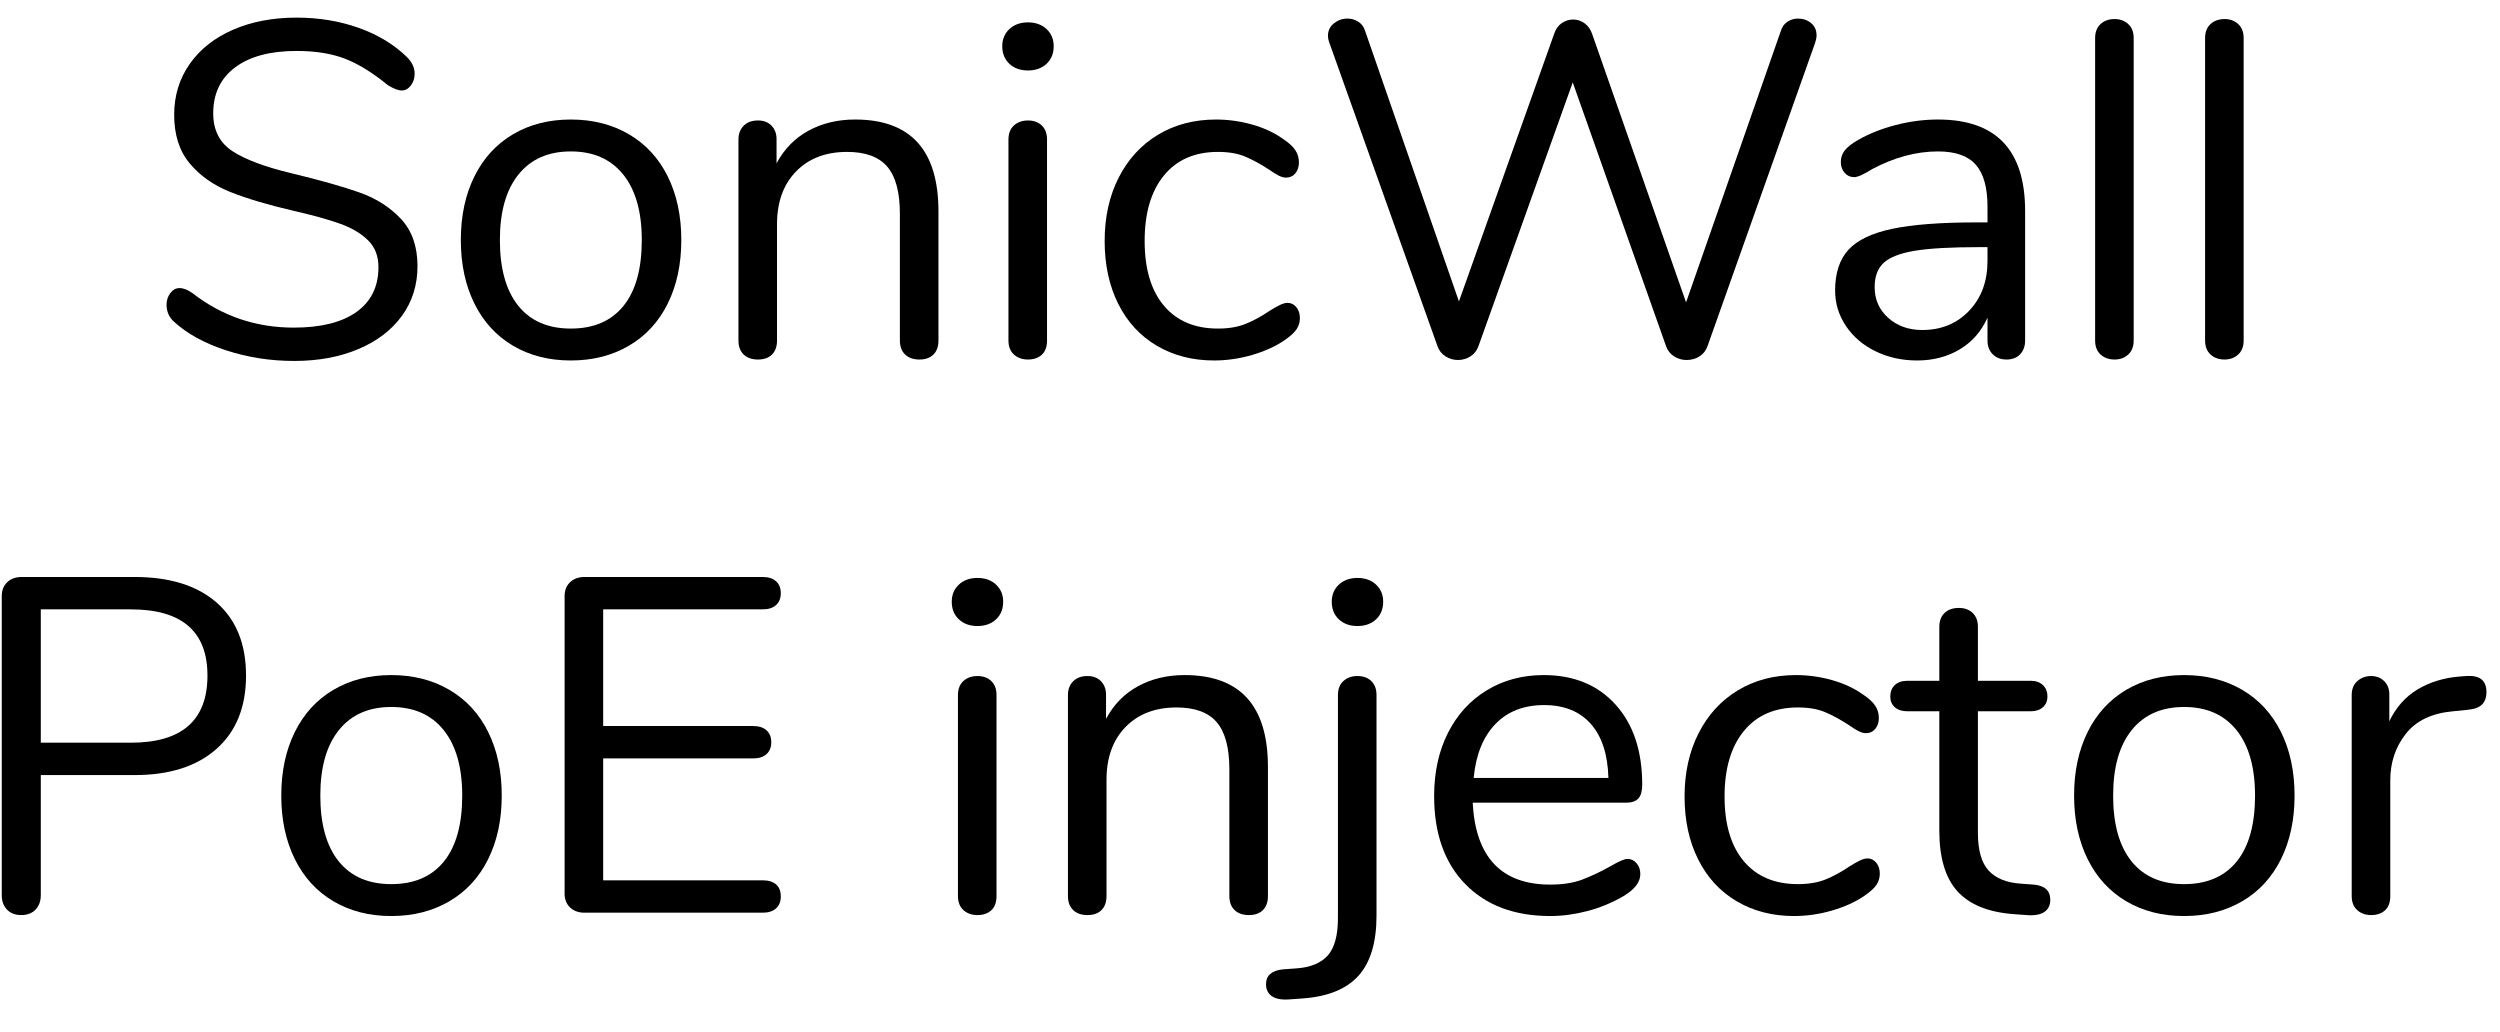 <?xml version="1.0" encoding="UTF-8" standalone="no"?>
<!DOCTYPE svg PUBLIC "-//W3C//DTD SVG 1.1//EN" "http://www.w3.org/Graphics/SVG/1.1/DTD/svg11.dtd">
<svg width="100%" height="100%" viewBox="0 0 63 26" version="1.1" xmlns="http://www.w3.org/2000/svg" xmlns:xlink="http://www.w3.org/1999/xlink" xml:space="preserve" xmlns:serif="http://www.serif.com/" style="fill-rule:evenodd;clip-rule:evenodd;stroke-linejoin:round;stroke-miterlimit:1.414;">
    <g transform="matrix(1,0,0,1,-850,-598)">
        <g transform="matrix(1,0,0,1,0,-7)">
            <g id="SonicWall-PoE-inject-Copy-2">
                <g transform="matrix(1,0,0,1,853.669,614)">
                    <path d="M2.022,-0.174C1.474,-0.354 1.036,-0.596 0.708,-0.9C0.588,-1.012 0.528,-1.152 0.528,-1.32C0.528,-1.432 0.56,-1.53 0.624,-1.614C0.688,-1.698 0.764,-1.74 0.852,-1.74C0.956,-1.74 1.068,-1.696 1.188,-1.608C1.932,-1.032 2.78,-0.744 3.732,-0.744C4.42,-0.744 4.948,-0.876 5.316,-1.14C5.684,-1.404 5.868,-1.78 5.868,-2.268C5.868,-2.548 5.78,-2.774 5.604,-2.946C5.428,-3.118 5.196,-3.256 4.908,-3.36C4.62,-3.464 4.232,-3.572 3.744,-3.684C3.088,-3.836 2.55,-3.996 2.13,-4.164C1.71,-4.332 1.37,-4.572 1.11,-4.884C0.85,-5.196 0.72,-5.604 0.72,-6.108C0.72,-6.588 0.85,-7.014 1.11,-7.386C1.37,-7.758 1.734,-8.046 2.202,-8.25C2.67,-8.454 3.204,-8.556 3.804,-8.556C4.364,-8.556 4.886,-8.47 5.37,-8.298C5.854,-8.126 6.26,-7.88 6.588,-7.56C6.716,-7.432 6.78,-7.292 6.78,-7.14C6.78,-7.028 6.748,-6.93 6.684,-6.846C6.62,-6.762 6.544,-6.72 6.456,-6.72C6.368,-6.72 6.252,-6.764 6.108,-6.852C5.716,-7.172 5.352,-7.396 5.016,-7.524C4.68,-7.652 4.276,-7.716 3.804,-7.716C3.14,-7.716 2.624,-7.578 2.256,-7.302C1.888,-7.026 1.704,-6.64 1.704,-6.144C1.704,-5.72 1.866,-5.402 2.19,-5.19C2.514,-4.978 3.012,-4.792 3.684,-4.632C4.412,-4.456 4.984,-4.294 5.4,-4.146C5.816,-3.998 6.162,-3.776 6.438,-3.48C6.714,-3.184 6.852,-2.788 6.852,-2.292C6.852,-1.82 6.722,-1.404 6.462,-1.044C6.202,-0.684 5.836,-0.404 5.364,-0.204C4.892,-0.004 4.352,0.096 3.744,0.096C3.144,0.096 2.57,0.006 2.022,-0.174Z" style="fill-rule:nonzero;"/>
                    <path d="M9.258,-0.288C8.838,-0.536 8.514,-0.89 8.286,-1.35C8.058,-1.81 7.944,-2.344 7.944,-2.952C7.944,-3.56 8.058,-4.094 8.286,-4.554C8.514,-5.014 8.838,-5.368 9.258,-5.616C9.678,-5.864 10.164,-5.988 10.716,-5.988C11.268,-5.988 11.756,-5.864 12.18,-5.616C12.604,-5.368 12.93,-5.014 13.158,-4.554C13.386,-4.094 13.5,-3.56 13.5,-2.952C13.5,-2.344 13.386,-1.81 13.158,-1.35C12.93,-0.89 12.604,-0.536 12.18,-0.288C11.756,-0.04 11.268,0.084 10.716,0.084C10.164,0.084 9.678,-0.04 9.258,-0.288ZM12.042,-1.29C12.35,-1.67 12.504,-2.224 12.504,-2.952C12.504,-3.664 12.348,-4.214 12.036,-4.602C11.724,-4.99 11.284,-5.184 10.716,-5.184C10.148,-5.184 9.708,-4.99 9.396,-4.602C9.084,-4.214 8.928,-3.664 8.928,-2.952C8.928,-2.232 9.082,-1.68 9.39,-1.296C9.698,-0.912 10.14,-0.72 10.716,-0.72C11.292,-0.72 11.734,-0.91 12.042,-1.29Z" style="fill-rule:nonzero;"/>
                    <path d="M19.98,-3.672L19.98,-0.42C19.98,-0.268 19.938,-0.15 19.854,-0.066C19.77,0.018 19.652,0.06 19.5,0.06C19.348,0.06 19.228,0.018 19.14,-0.066C19.052,-0.15 19.008,-0.268 19.008,-0.42L19.008,-3.612C19.008,-4.156 18.902,-4.552 18.69,-4.8C18.478,-5.048 18.14,-5.172 17.676,-5.172C17.14,-5.172 16.712,-5.008 16.392,-4.68C16.072,-4.352 15.912,-3.908 15.912,-3.348L15.912,-0.42C15.912,-0.268 15.87,-0.15 15.786,-0.066C15.702,0.018 15.584,0.06 15.432,0.06C15.28,0.06 15.16,0.018 15.072,-0.066C14.984,-0.15 14.94,-0.268 14.94,-0.42L14.94,-5.484C14.94,-5.628 14.984,-5.744 15.072,-5.832C15.16,-5.92 15.28,-5.964 15.432,-5.964C15.576,-5.964 15.69,-5.92 15.774,-5.832C15.858,-5.744 15.9,-5.632 15.9,-5.496L15.9,-4.884C16.092,-5.244 16.36,-5.518 16.704,-5.706C17.048,-5.894 17.44,-5.988 17.88,-5.988C19.28,-5.988 19.98,-5.216 19.98,-3.672Z" style="fill-rule:nonzero;"/>
                    <path d="M21.882,-0.066C21.79,-0.15 21.744,-0.268 21.744,-0.42L21.744,-5.484C21.744,-5.636 21.79,-5.754 21.882,-5.838C21.974,-5.922 22.092,-5.964 22.236,-5.964C22.38,-5.964 22.496,-5.922 22.584,-5.838C22.672,-5.754 22.716,-5.636 22.716,-5.484L22.716,-0.42C22.716,-0.26 22.672,-0.14 22.584,-0.06C22.496,0.02 22.38,0.06 22.236,0.06C22.092,0.06 21.974,0.018 21.882,-0.066ZM21.768,-7.392C21.648,-7.504 21.588,-7.652 21.588,-7.836C21.588,-8.012 21.648,-8.156 21.768,-8.268C21.888,-8.38 22.044,-8.436 22.236,-8.436C22.428,-8.436 22.584,-8.38 22.704,-8.268C22.824,-8.156 22.884,-8.012 22.884,-7.836C22.884,-7.652 22.824,-7.504 22.704,-7.392C22.584,-7.28 22.428,-7.224 22.236,-7.224C22.044,-7.224 21.888,-7.28 21.768,-7.392Z" style="fill-rule:nonzero;"/>
                    <path d="M25.482,-0.288C25.062,-0.536 24.738,-0.888 24.51,-1.344C24.282,-1.8 24.168,-2.328 24.168,-2.928C24.168,-3.528 24.286,-4.06 24.522,-4.524C24.758,-4.988 25.088,-5.348 25.512,-5.604C25.936,-5.86 26.424,-5.988 26.976,-5.988C27.28,-5.988 27.582,-5.946 27.882,-5.862C28.182,-5.778 28.444,-5.656 28.668,-5.496C28.812,-5.4 28.914,-5.306 28.974,-5.214C29.034,-5.122 29.064,-5.02 29.064,-4.908C29.064,-4.796 29.034,-4.704 28.974,-4.632C28.914,-4.56 28.836,-4.524 28.74,-4.524C28.684,-4.524 28.624,-4.54 28.56,-4.572C28.496,-4.604 28.442,-4.636 28.398,-4.668C28.354,-4.7 28.324,-4.72 28.308,-4.728C28.1,-4.864 27.902,-4.972 27.714,-5.052C27.526,-5.132 27.296,-5.172 27.024,-5.172C26.44,-5.172 25.986,-4.974 25.662,-4.578C25.338,-4.182 25.176,-3.632 25.176,-2.928C25.176,-2.224 25.338,-1.68 25.662,-1.296C25.986,-0.912 26.44,-0.72 27.024,-0.72C27.296,-0.72 27.53,-0.76 27.726,-0.84C27.922,-0.92 28.12,-1.028 28.32,-1.164C28.408,-1.22 28.492,-1.268 28.572,-1.308C28.652,-1.348 28.72,-1.368 28.776,-1.368C28.864,-1.368 28.938,-1.332 28.998,-1.26C29.058,-1.188 29.088,-1.096 29.088,-0.984C29.088,-0.88 29.06,-0.786 29.004,-0.702C28.948,-0.618 28.844,-0.524 28.692,-0.42C28.468,-0.268 28.198,-0.146 27.882,-0.054C27.566,0.038 27.248,0.084 26.928,0.084C26.384,0.084 25.902,-0.04 25.482,-0.288Z" style="fill-rule:nonzero;"/>
                    <path d="M41.376,-8.454C41.456,-8.506 41.544,-8.532 41.64,-8.532C41.768,-8.532 41.878,-8.494 41.97,-8.418C42.062,-8.342 42.108,-8.24 42.108,-8.112C42.108,-8.056 42.096,-7.992 42.072,-7.92L39.36,-0.276C39.32,-0.164 39.252,-0.078 39.156,-0.018C39.06,0.042 38.952,0.072 38.832,0.072C38.72,0.072 38.616,0.042 38.52,-0.018C38.424,-0.078 38.356,-0.164 38.316,-0.276L35.964,-6.924L33.588,-0.276C33.548,-0.164 33.48,-0.078 33.384,-0.018C33.288,0.042 33.184,0.072 33.072,0.072C32.96,0.072 32.856,0.042 32.76,-0.018C32.664,-0.078 32.596,-0.164 32.556,-0.276L29.832,-7.92C29.808,-7.984 29.796,-8.044 29.796,-8.1C29.796,-8.228 29.846,-8.332 29.946,-8.412C30.046,-8.492 30.16,-8.532 30.288,-8.532C30.384,-8.532 30.474,-8.506 30.558,-8.454C30.642,-8.402 30.7,-8.324 30.732,-8.22L33.096,-1.404L35.496,-8.148C35.536,-8.268 35.6,-8.358 35.688,-8.418C35.776,-8.478 35.872,-8.508 35.976,-8.508C36.08,-8.508 36.176,-8.476 36.264,-8.412C36.352,-8.348 36.416,-8.256 36.456,-8.136L38.82,-1.38L41.208,-8.22C41.24,-8.324 41.296,-8.402 41.376,-8.454Z" style="fill-rule:nonzero;"/>
                    <path d="M47.364,-3.684L47.364,-0.42C47.364,-0.276 47.322,-0.16 47.238,-0.072C47.154,0.016 47.04,0.06 46.896,0.06C46.752,0.06 46.636,0.016 46.548,-0.072C46.46,-0.16 46.416,-0.276 46.416,-0.42L46.416,-0.996C46.264,-0.652 46.032,-0.386 45.72,-0.198C45.408,-0.01 45.048,0.084 44.64,0.084C44.264,0.084 43.918,0.008 43.602,-0.144C43.286,-0.296 43.036,-0.508 42.852,-0.78C42.668,-1.052 42.576,-1.352 42.576,-1.68C42.576,-2.12 42.688,-2.462 42.912,-2.706C43.136,-2.95 43.504,-3.126 44.016,-3.234C44.528,-3.342 45.24,-3.396 46.152,-3.396L46.416,-3.396L46.416,-3.792C46.416,-4.272 46.318,-4.624 46.122,-4.848C45.926,-5.072 45.608,-5.184 45.168,-5.184C44.624,-5.184 44.072,-5.036 43.512,-4.74C43.296,-4.604 43.144,-4.536 43.056,-4.536C42.96,-4.536 42.88,-4.572 42.816,-4.644C42.752,-4.716 42.72,-4.808 42.72,-4.92C42.72,-5.032 42.754,-5.13 42.822,-5.214C42.89,-5.298 43,-5.384 43.152,-5.472C43.432,-5.632 43.75,-5.758 44.106,-5.85C44.462,-5.942 44.816,-5.988 45.168,-5.988C46.632,-5.988 47.364,-5.22 47.364,-3.684ZM45.954,-1.17C46.262,-1.494 46.416,-1.912 46.416,-2.424L46.416,-2.772L46.2,-2.772C45.496,-2.772 44.96,-2.742 44.592,-2.682C44.224,-2.622 43.962,-2.522 43.806,-2.382C43.65,-2.242 43.572,-2.036 43.572,-1.764C43.572,-1.452 43.686,-1.194 43.914,-0.99C44.142,-0.786 44.428,-0.684 44.772,-0.684C45.252,-0.684 45.646,-0.846 45.954,-1.17Z" style="fill-rule:nonzero;"/>
                    <path d="M49.266,-0.066C49.174,-0.15 49.128,-0.268 49.128,-0.42L49.128,-8.04C49.128,-8.192 49.174,-8.31 49.266,-8.394C49.358,-8.478 49.476,-8.52 49.62,-8.52C49.756,-8.52 49.87,-8.478 49.962,-8.394C50.054,-8.31 50.1,-8.192 50.1,-8.04L50.1,-0.42C50.1,-0.268 50.054,-0.15 49.962,-0.066C49.87,0.018 49.756,0.06 49.62,0.06C49.476,0.06 49.358,0.018 49.266,-0.066Z" style="fill-rule:nonzero;"/>
                    <path d="M52.037,-0.066C51.945,-0.15 51.899,-0.268 51.899,-0.42L51.899,-8.04C51.899,-8.192 51.945,-8.31 52.037,-8.394C52.129,-8.478 52.247,-8.52 52.391,-8.52C52.527,-8.52 52.641,-8.478 52.733,-8.394C52.825,-8.31 52.871,-8.192 52.871,-8.04L52.871,-0.42C52.871,-0.268 52.825,-0.15 52.733,-0.066C52.641,0.018 52.527,0.06 52.391,0.06C52.247,0.06 52.129,0.018 52.037,-0.066Z" style="fill-rule:nonzero;"/>
                </g>
                <g transform="matrix(1,0,0,1,849,628)">
                    <path d="M1.176,-0.078C1.088,-0.17 1.044,-0.292 1.044,-0.444L1.044,-7.98C1.044,-8.124 1.09,-8.24 1.182,-8.328C1.274,-8.416 1.396,-8.46 1.548,-8.46L4.392,-8.46C5.28,-8.46 5.97,-8.244 6.462,-7.812C6.954,-7.38 7.2,-6.768 7.2,-5.976C7.2,-5.184 6.952,-4.568 6.456,-4.128C5.96,-3.688 5.272,-3.468 4.392,-3.468L2.028,-3.468L2.028,-0.444C2.028,-0.292 1.984,-0.17 1.896,-0.078C1.808,0.014 1.688,0.06 1.536,0.06C1.384,0.06 1.264,0.014 1.176,-0.078ZM4.296,-4.284C5.584,-4.284 6.228,-4.848 6.228,-5.976C6.228,-7.088 5.584,-7.644 4.296,-7.644L2.028,-7.644L2.028,-4.284L4.296,-4.284Z" style="fill-rule:nonzero;"/>
                    <path d="M9.402,-0.288C8.982,-0.536 8.658,-0.89 8.43,-1.35C8.202,-1.81 8.088,-2.344 8.088,-2.952C8.088,-3.56 8.202,-4.094 8.43,-4.554C8.658,-5.014 8.982,-5.368 9.402,-5.616C9.822,-5.864 10.308,-5.988 10.86,-5.988C11.412,-5.988 11.9,-5.864 12.324,-5.616C12.748,-5.368 13.074,-5.014 13.302,-4.554C13.53,-4.094 13.644,-3.56 13.644,-2.952C13.644,-2.344 13.53,-1.81 13.302,-1.35C13.074,-0.89 12.748,-0.536 12.324,-0.288C11.9,-0.04 11.412,0.084 10.86,0.084C10.308,0.084 9.822,-0.04 9.402,-0.288ZM12.186,-1.29C12.494,-1.67 12.648,-2.224 12.648,-2.952C12.648,-3.664 12.492,-4.214 12.18,-4.602C11.868,-4.99 11.428,-5.184 10.86,-5.184C10.292,-5.184 9.852,-4.99 9.54,-4.602C9.228,-4.214 9.072,-3.664 9.072,-2.952C9.072,-2.232 9.226,-1.68 9.534,-1.296C9.842,-0.912 10.284,-0.72 10.86,-0.72C11.436,-0.72 11.878,-0.91 12.186,-1.29Z" style="fill-rule:nonzero;"/>
                    <path d="M15.366,-0.132C15.274,-0.22 15.228,-0.336 15.228,-0.48L15.228,-7.98C15.228,-8.124 15.274,-8.24 15.366,-8.328C15.458,-8.416 15.58,-8.46 15.732,-8.46L20.22,-8.46C20.364,-8.46 20.476,-8.424 20.556,-8.352C20.636,-8.28 20.676,-8.18 20.676,-8.052C20.676,-7.924 20.636,-7.824 20.556,-7.752C20.476,-7.68 20.364,-7.644 20.22,-7.644L16.2,-7.644L16.2,-4.704L19.98,-4.704C20.124,-4.704 20.236,-4.668 20.316,-4.596C20.396,-4.524 20.436,-4.424 20.436,-4.296C20.436,-4.168 20.396,-4.068 20.316,-3.996C20.236,-3.924 20.124,-3.888 19.98,-3.888L16.2,-3.888L16.2,-0.816L20.22,-0.816C20.364,-0.816 20.476,-0.782 20.556,-0.714C20.636,-0.646 20.676,-0.544 20.676,-0.408C20.676,-0.28 20.636,-0.18 20.556,-0.108C20.476,-0.036 20.364,0 20.22,0L15.732,0C15.58,0 15.458,-0.044 15.366,-0.132Z" style="fill-rule:nonzero;"/>
                    <path d="M25.278,-0.066C25.186,-0.15 25.14,-0.268 25.14,-0.42L25.14,-5.484C25.14,-5.636 25.186,-5.754 25.278,-5.838C25.37,-5.922 25.488,-5.964 25.632,-5.964C25.776,-5.964 25.892,-5.922 25.98,-5.838C26.068,-5.754 26.112,-5.636 26.112,-5.484L26.112,-0.42C26.112,-0.26 26.068,-0.14 25.98,-0.06C25.892,0.02 25.776,0.06 25.632,0.06C25.488,0.06 25.37,0.018 25.278,-0.066ZM25.164,-7.392C25.044,-7.504 24.984,-7.652 24.984,-7.836C24.984,-8.012 25.044,-8.156 25.164,-8.268C25.284,-8.38 25.44,-8.436 25.632,-8.436C25.824,-8.436 25.98,-8.38 26.1,-8.268C26.22,-8.156 26.28,-8.012 26.28,-7.836C26.28,-7.652 26.22,-7.504 26.1,-7.392C25.98,-7.28 25.824,-7.224 25.632,-7.224C25.44,-7.224 25.284,-7.28 25.164,-7.392Z" style="fill-rule:nonzero;"/>
                    <path d="M32.952,-3.672L32.952,-0.42C32.952,-0.268 32.91,-0.15 32.826,-0.066C32.742,0.018 32.624,0.06 32.472,0.06C32.32,0.06 32.2,0.018 32.112,-0.066C32.024,-0.15 31.98,-0.268 31.98,-0.42L31.98,-3.612C31.98,-4.156 31.874,-4.552 31.662,-4.8C31.45,-5.048 31.112,-5.172 30.648,-5.172C30.112,-5.172 29.684,-5.008 29.364,-4.68C29.044,-4.352 28.884,-3.908 28.884,-3.348L28.884,-0.42C28.884,-0.268 28.842,-0.15 28.758,-0.066C28.674,0.018 28.556,0.06 28.404,0.06C28.252,0.06 28.132,0.018 28.044,-0.066C27.956,-0.15 27.912,-0.268 27.912,-0.42L27.912,-5.484C27.912,-5.628 27.956,-5.744 28.044,-5.832C28.132,-5.92 28.252,-5.964 28.404,-5.964C28.548,-5.964 28.662,-5.92 28.746,-5.832C28.83,-5.744 28.872,-5.632 28.872,-5.496L28.872,-4.884C29.064,-5.244 29.332,-5.518 29.676,-5.706C30.02,-5.894 30.412,-5.988 30.852,-5.988C32.252,-5.988 32.952,-5.216 32.952,-3.672Z" style="fill-rule:nonzero;"/>
                    <path d="M33.054,2.106C32.954,2.038 32.904,1.936 32.904,1.8C32.904,1.584 33.044,1.46 33.324,1.428L33.66,1.404C34.02,1.38 34.286,1.272 34.458,1.08C34.63,0.888 34.716,0.572 34.716,0.132L34.716,-5.484C34.716,-5.636 34.762,-5.754 34.854,-5.838C34.946,-5.922 35.064,-5.964 35.208,-5.964C35.352,-5.964 35.468,-5.922 35.556,-5.838C35.644,-5.754 35.688,-5.636 35.688,-5.484L35.688,0.072C35.688,0.744 35.538,1.248 35.238,1.584C34.938,1.92 34.472,2.112 33.84,2.16L33.504,2.184C33.304,2.2 33.154,2.174 33.054,2.106ZM34.74,-7.392C34.62,-7.504 34.56,-7.652 34.56,-7.836C34.56,-8.012 34.62,-8.156 34.74,-8.268C34.86,-8.38 35.016,-8.436 35.208,-8.436C35.4,-8.436 35.556,-8.38 35.676,-8.268C35.796,-8.156 35.856,-8.012 35.856,-7.836C35.856,-7.652 35.796,-7.504 35.676,-7.392C35.556,-7.28 35.4,-7.224 35.208,-7.224C35.016,-7.224 34.86,-7.28 34.74,-7.392Z" style="fill-rule:nonzero;"/>
                    <path d="M42.24,-1.248C42.304,-1.176 42.336,-1.084 42.336,-0.972C42.336,-0.772 42.196,-0.588 41.916,-0.42C41.628,-0.252 41.324,-0.126 41.004,-0.042C40.684,0.042 40.372,0.084 40.068,0.084C39.164,0.084 38.45,-0.184 37.926,-0.72C37.402,-1.256 37.14,-1.996 37.14,-2.94C37.14,-3.54 37.256,-4.07 37.488,-4.53C37.72,-4.99 38.046,-5.348 38.466,-5.604C38.886,-5.86 39.364,-5.988 39.9,-5.988C40.66,-5.988 41.264,-5.74 41.712,-5.244C42.16,-4.748 42.384,-4.076 42.384,-3.228C42.384,-3.068 42.352,-2.952 42.288,-2.88C42.224,-2.808 42.12,-2.772 41.976,-2.772L38.112,-2.772C38.184,-1.396 38.836,-0.708 40.068,-0.708C40.38,-0.708 40.648,-0.75 40.872,-0.834C41.096,-0.918 41.336,-1.032 41.592,-1.176C41.8,-1.296 41.94,-1.356 42.012,-1.356C42.1,-1.356 42.176,-1.32 42.24,-1.248ZM38.682,-4.752C38.374,-4.432 38.192,-3.98 38.136,-3.396L41.532,-3.396C41.516,-3.988 41.368,-4.442 41.088,-4.758C40.808,-5.074 40.416,-5.232 39.912,-5.232C39.4,-5.232 38.99,-5.072 38.682,-4.752Z" style="fill-rule:nonzero;"/>
                    <path d="M44.765,-0.288C44.345,-0.536 44.021,-0.888 43.793,-1.344C43.565,-1.8 43.451,-2.328 43.451,-2.928C43.451,-3.528 43.569,-4.06 43.805,-4.524C44.041,-4.988 44.371,-5.348 44.795,-5.604C45.219,-5.86 45.707,-5.988 46.259,-5.988C46.563,-5.988 46.865,-5.946 47.165,-5.862C47.465,-5.778 47.727,-5.656 47.951,-5.496C48.095,-5.4 48.197,-5.306 48.257,-5.214C48.317,-5.122 48.347,-5.02 48.347,-4.908C48.347,-4.796 48.317,-4.704 48.257,-4.632C48.197,-4.56 48.119,-4.524 48.023,-4.524C47.967,-4.524 47.907,-4.54 47.843,-4.572C47.779,-4.604 47.725,-4.636 47.681,-4.668C47.637,-4.7 47.607,-4.72 47.591,-4.728C47.383,-4.864 47.185,-4.972 46.997,-5.052C46.809,-5.132 46.579,-5.172 46.307,-5.172C45.723,-5.172 45.269,-4.974 44.945,-4.578C44.621,-4.182 44.459,-3.632 44.459,-2.928C44.459,-2.224 44.621,-1.68 44.945,-1.296C45.269,-0.912 45.723,-0.72 46.307,-0.72C46.579,-0.72 46.813,-0.76 47.009,-0.84C47.205,-0.92 47.403,-1.028 47.603,-1.164C47.691,-1.22 47.775,-1.268 47.855,-1.308C47.935,-1.348 48.003,-1.368 48.059,-1.368C48.147,-1.368 48.221,-1.332 48.281,-1.26C48.341,-1.188 48.371,-1.096 48.371,-0.984C48.371,-0.88 48.343,-0.786 48.287,-0.702C48.231,-0.618 48.127,-0.524 47.975,-0.42C47.751,-0.268 47.481,-0.146 47.165,-0.054C46.849,0.038 46.531,0.084 46.211,0.084C45.667,0.084 45.185,-0.04 44.765,-0.288Z" style="fill-rule:nonzero;"/>
                    <path d="M52.667,-0.324C52.667,-0.188 52.617,-0.086 52.517,-0.018C52.417,0.05 52.267,0.076 52.067,0.06L51.743,0.036C51.103,-0.012 50.631,-0.204 50.327,-0.54C50.023,-0.876 49.871,-1.384 49.871,-2.064L49.871,-5.076L49.067,-5.076C48.931,-5.076 48.825,-5.11 48.749,-5.178C48.673,-5.246 48.635,-5.336 48.635,-5.448C48.635,-5.568 48.673,-5.664 48.749,-5.736C48.825,-5.808 48.931,-5.844 49.067,-5.844L49.871,-5.844L49.871,-7.2C49.871,-7.352 49.915,-7.47 50.003,-7.554C50.091,-7.638 50.211,-7.68 50.363,-7.68C50.507,-7.68 50.623,-7.638 50.711,-7.554C50.799,-7.47 50.843,-7.352 50.843,-7.2L50.843,-5.844L52.175,-5.844C52.303,-5.844 52.405,-5.808 52.481,-5.736C52.557,-5.664 52.595,-5.568 52.595,-5.448C52.595,-5.336 52.557,-5.246 52.481,-5.178C52.405,-5.11 52.303,-5.076 52.175,-5.076L50.843,-5.076L50.843,-2.016C50.843,-1.576 50.933,-1.258 51.113,-1.062C51.293,-0.866 51.563,-0.756 51.923,-0.732L52.247,-0.708C52.527,-0.684 52.667,-0.556 52.667,-0.324Z" style="fill-rule:nonzero;"/>
                    <path d="M54.581,-0.288C54.161,-0.536 53.837,-0.89 53.609,-1.35C53.381,-1.81 53.267,-2.344 53.267,-2.952C53.267,-3.56 53.381,-4.094 53.609,-4.554C53.837,-5.014 54.161,-5.368 54.581,-5.616C55.001,-5.864 55.487,-5.988 56.039,-5.988C56.591,-5.988 57.079,-5.864 57.503,-5.616C57.927,-5.368 58.253,-5.014 58.481,-4.554C58.709,-4.094 58.823,-3.56 58.823,-2.952C58.823,-2.344 58.709,-1.81 58.481,-1.35C58.253,-0.89 57.927,-0.536 57.503,-0.288C57.079,-0.04 56.591,0.084 56.039,0.084C55.487,0.084 55.001,-0.04 54.581,-0.288ZM57.365,-1.29C57.673,-1.67 57.827,-2.224 57.827,-2.952C57.827,-3.664 57.671,-4.214 57.359,-4.602C57.047,-4.99 56.607,-5.184 56.039,-5.184C55.471,-5.184 55.031,-4.99 54.719,-4.602C54.407,-4.214 54.251,-3.664 54.251,-2.952C54.251,-2.232 54.405,-1.68 54.713,-1.296C55.021,-0.912 55.463,-0.72 56.039,-0.72C56.615,-0.72 57.057,-0.91 57.365,-1.29Z" style="fill-rule:nonzero;"/>
                    <path d="M63.659,-5.556C63.659,-5.428 63.623,-5.326 63.551,-5.25C63.479,-5.174 63.355,-5.128 63.179,-5.112L62.819,-5.076C62.283,-5.028 61.885,-4.838 61.625,-4.506C61.365,-4.174 61.235,-3.784 61.235,-3.336L61.235,-0.42C61.235,-0.26 61.191,-0.14 61.103,-0.06C61.015,0.02 60.899,0.06 60.755,0.06C60.611,0.06 60.493,0.018 60.401,-0.066C60.309,-0.15 60.263,-0.268 60.263,-0.42L60.263,-5.484C60.263,-5.636 60.311,-5.754 60.407,-5.838C60.503,-5.922 60.619,-5.964 60.755,-5.964C60.883,-5.964 60.991,-5.922 61.079,-5.838C61.167,-5.754 61.211,-5.64 61.211,-5.496L61.211,-4.824C61.379,-5.176 61.617,-5.444 61.925,-5.628C62.233,-5.812 62.587,-5.92 62.987,-5.952L63.155,-5.964C63.491,-5.988 63.659,-5.852 63.659,-5.556Z" style="fill-rule:nonzero;"/>
                </g>
            </g>
        </g>
    </g>
</svg>
